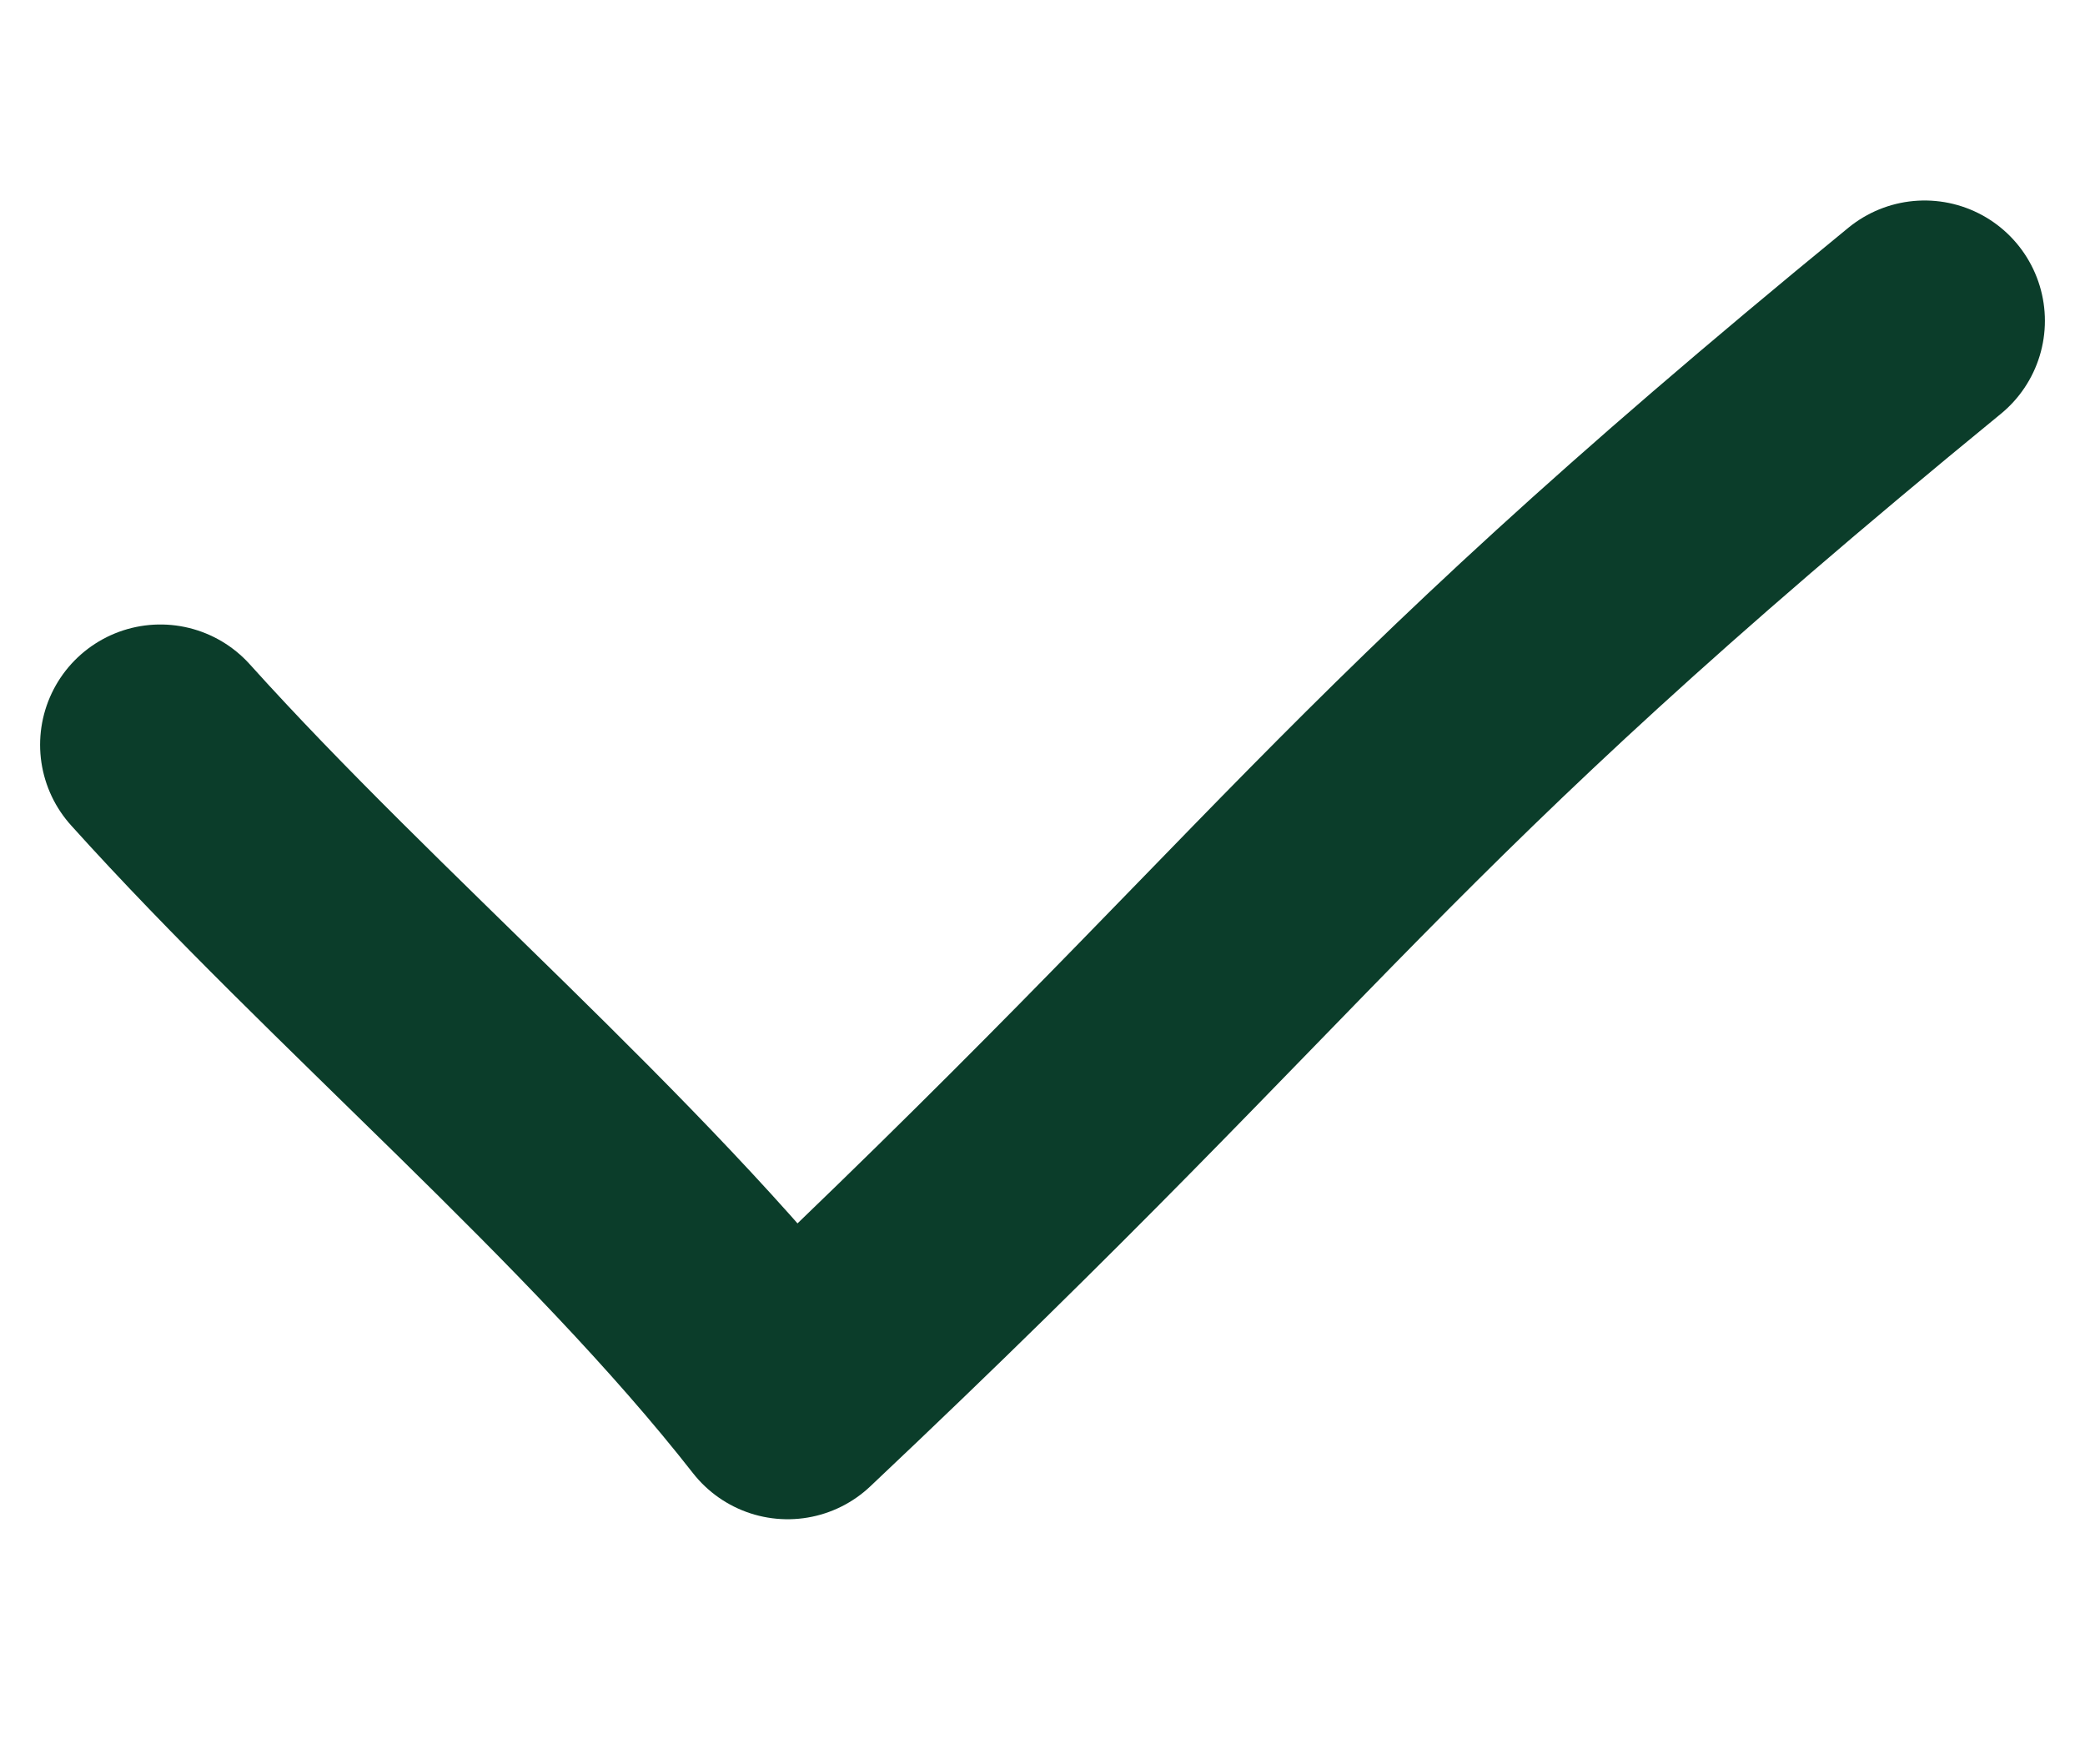 <svg width="26" height="22" viewBox="0 0 26 22" fill="none" xmlns="http://www.w3.org/2000/svg">
<path d="M2 9.287C4.42 11.975 7.673 14.696 9.822 17.444C16.3 11.333 16.825 9.874 24 4" stroke="#0B3D2A" stroke-width="3" stroke-linecap="round" stroke-linejoin="round"/>
</svg>
